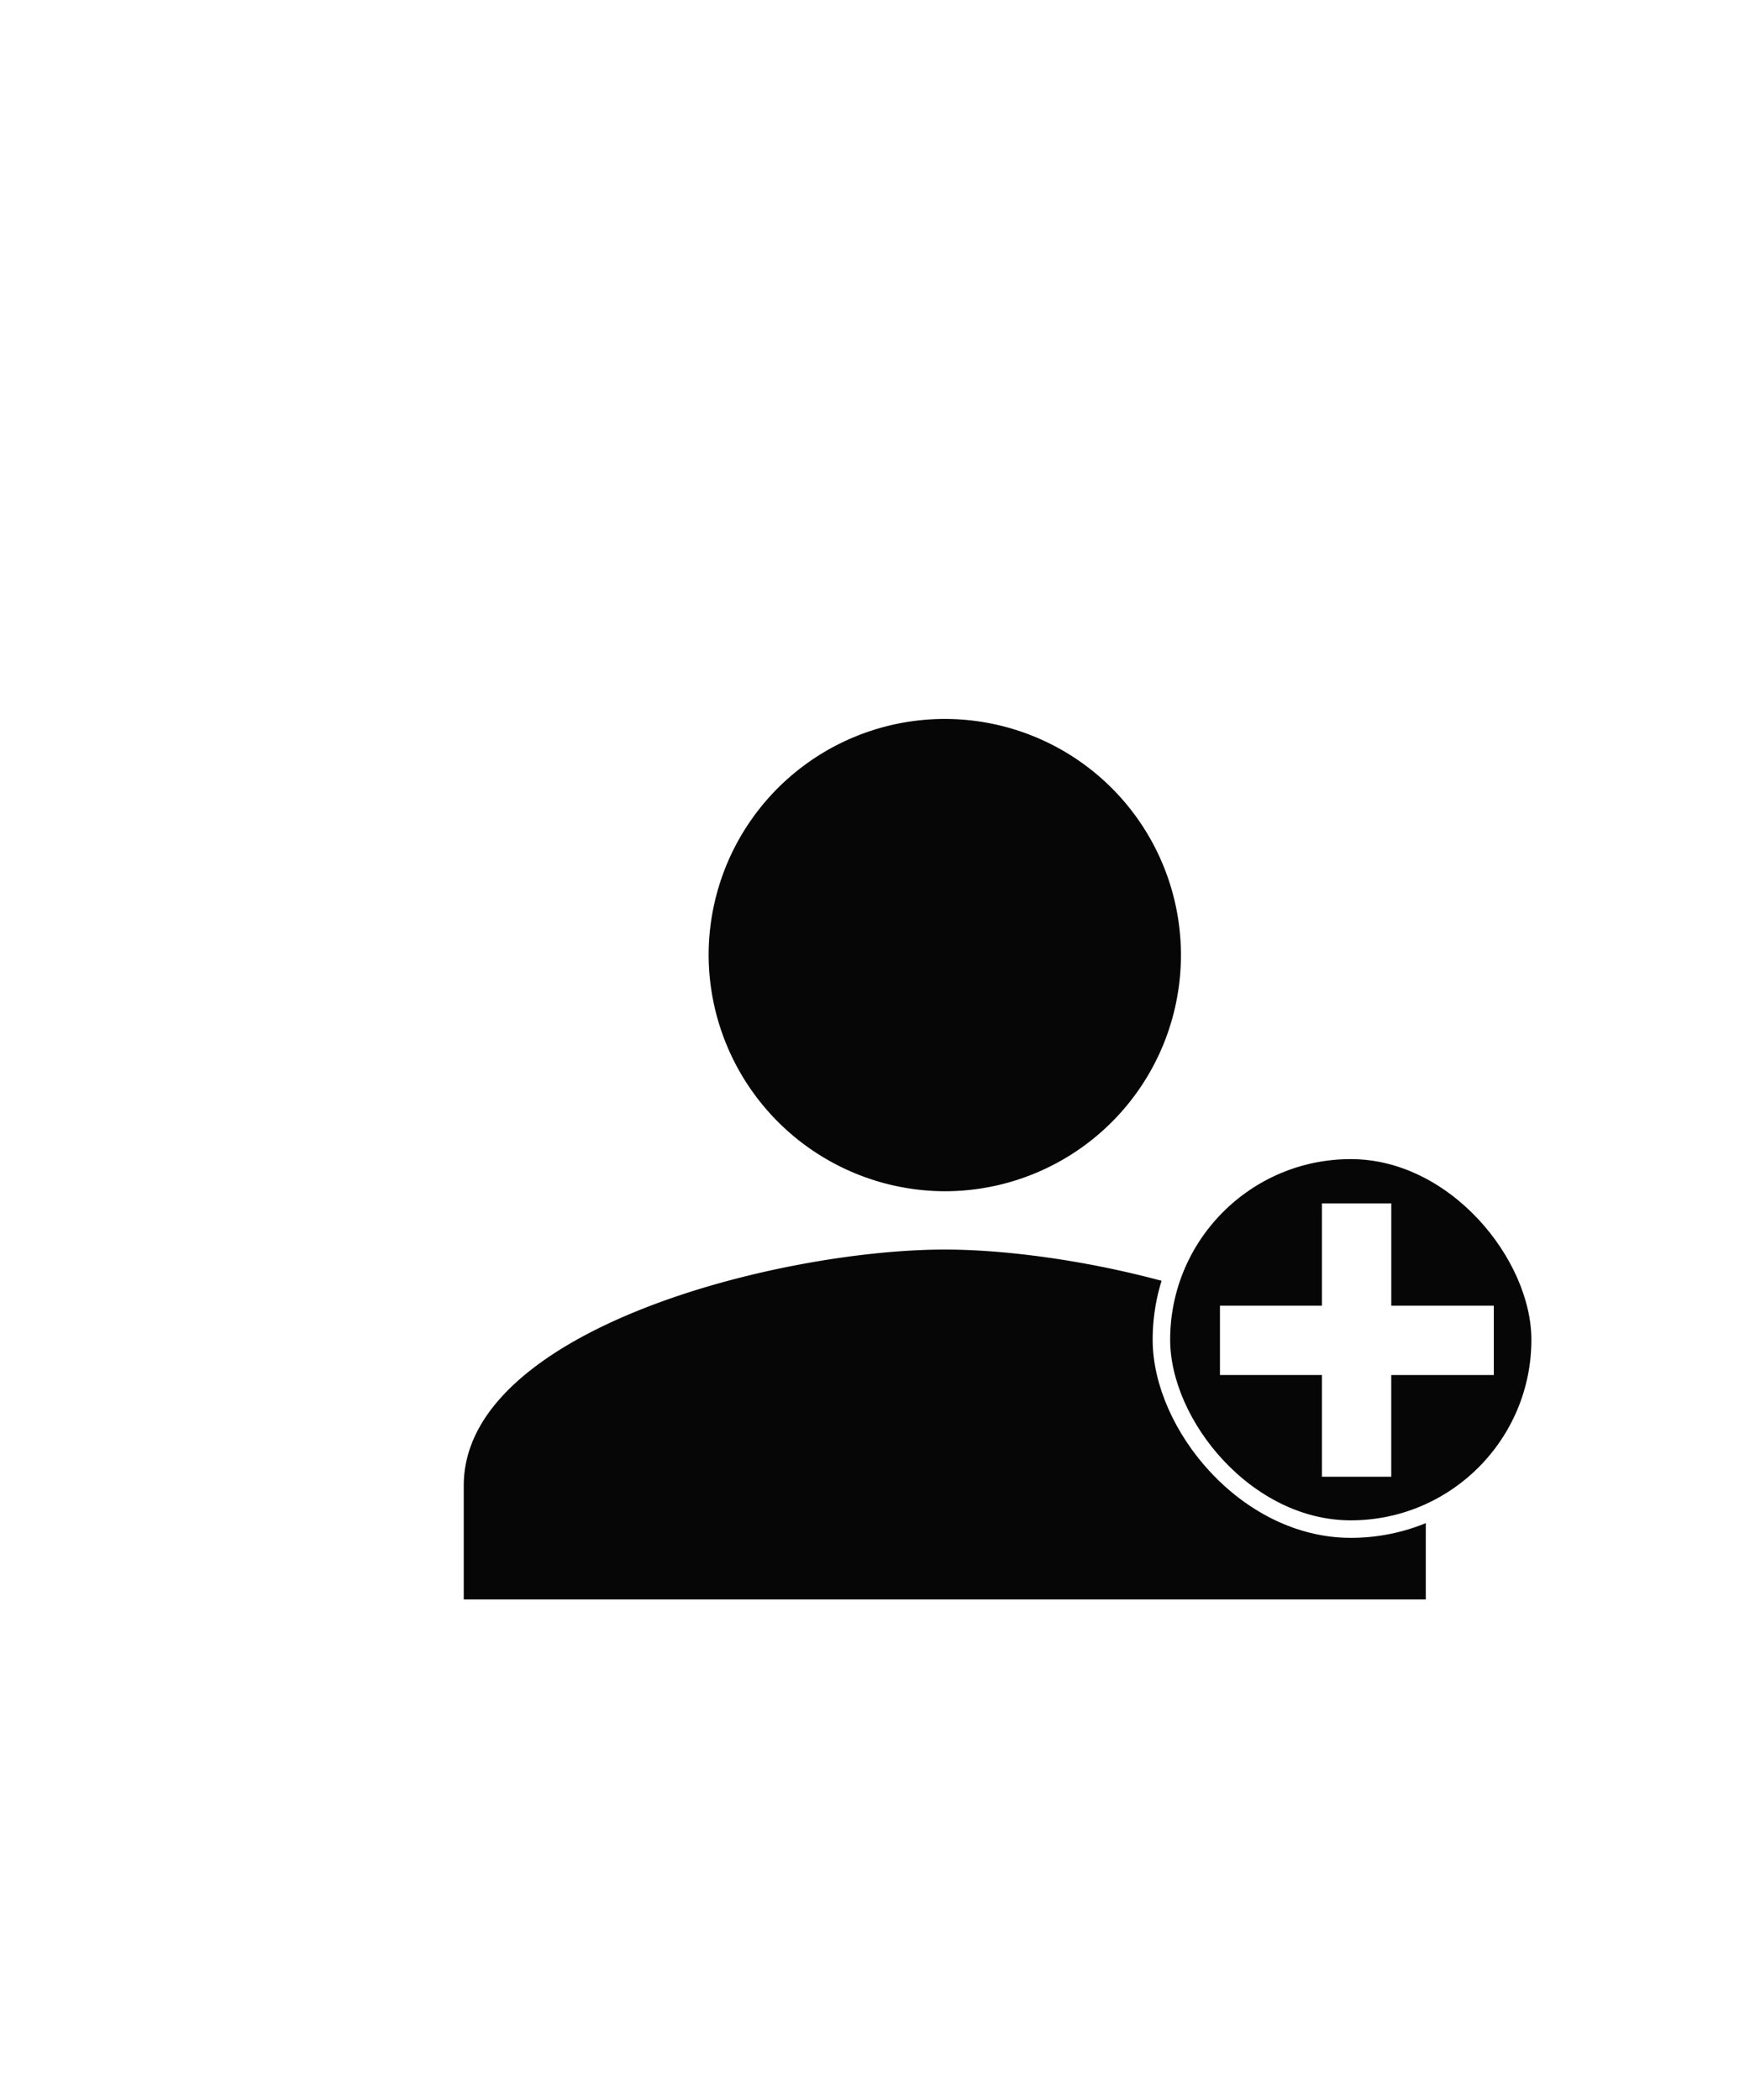 <svg xmlns="http://www.w3.org/2000/svg" xmlns:xlink="http://www.w3.org/1999/xlink" width="100" height="120" viewBox="0 0 100 120">
  <rect x="0" y="0" width="100" height="120" fill="#808080" stroke="none"/>
  <defs>
    <clipPath id="clip-_6-integrate">
      <rect width="100" height="120"/>
    </clipPath>
  </defs>
  <g id="_6-integrate" data-name="6-integrate" clip-path="url(#clip-_6-integrate)">
    <rect width="100" height="120" fill="#fff"/>
    <g id="Grupo_6" data-name="Grupo 6" transform="translate(-2.348 18.348)">
      <path id="Trazado_14" data-name="Trazado 14" d="M56.335,50.223A13.994,13.994,0,1,0,42.342,36.23,14.034,14.034,0,0,0,56.335,50.223Zm0,2.332c-9.445,0-27.987,4.548-27.987,13.994v7H84.322v-7C84.322,57.1,65.781,52.555,56.335,52.555Z" fill="#060607" stroke="#fff" stroke-miterlimit="10" stroke-width="1"/>
      <rect id="Rectángulo_1" data-name="Rectángulo 1" width="21.642" height="21.642" rx="10.821" transform="translate(68.714 47.387)" fill="#060607" stroke="#fff" stroke-miterlimit="10" stroke-width="1"/>
      <g id="Grupo_5" data-name="Grupo 5" transform="translate(72.06 50.42)">
        <path id="Trazado_15" data-name="Trazado 15" d="M81.929,62.627h5.827V56.783h3.962v5.844h5.859v3.961H91.717V72.4H87.756V66.587H81.929Z" transform="translate(-81.929 -56.783)" fill="#fff"/>
      </g>
    </g>
  </g>
</svg>

